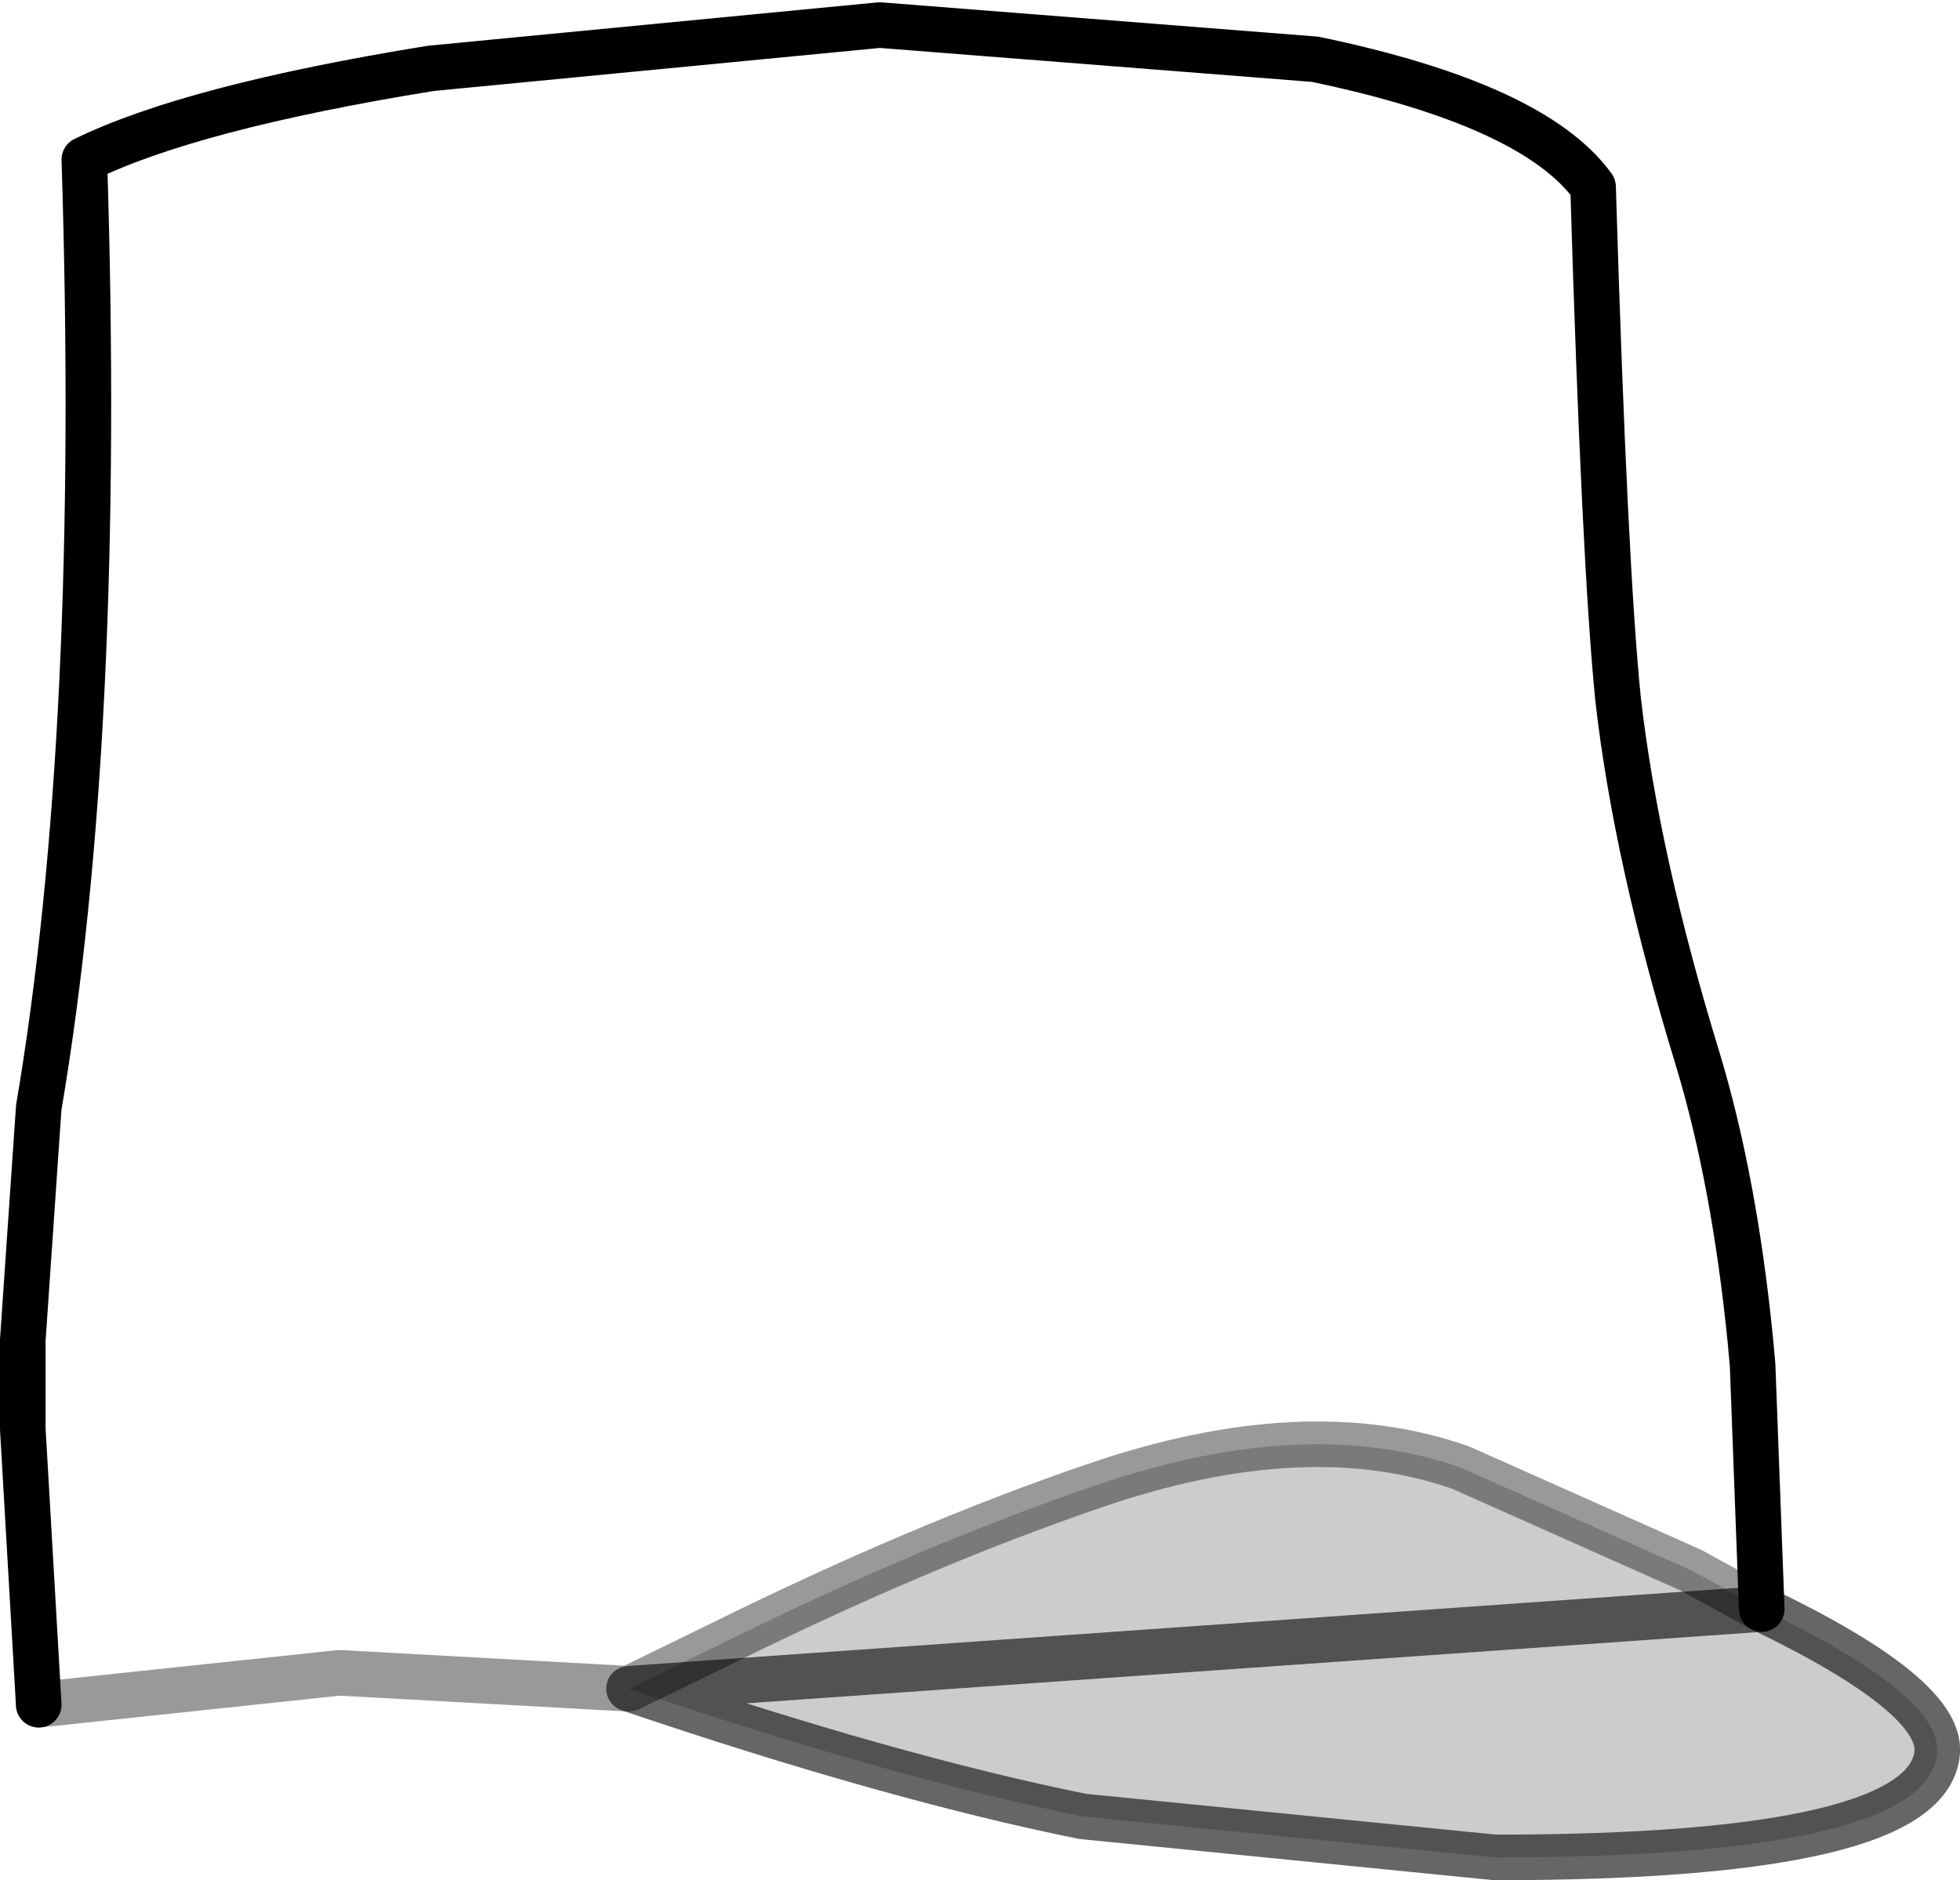 <?xml version="1.0" encoding="UTF-8" standalone="no"?>
<svg xmlns:xlink="http://www.w3.org/1999/xlink" height="41.25px" width="43.0px" xmlns="http://www.w3.org/2000/svg">
  <g transform="matrix(1.0, 0.0, 0.0, 1.0, 21.65, 34.3)">
    <path d="M17.0 1.0 L15.45 0.15 10.4 -2.1 Q7.0 -3.3 2.35 -1.7 -1.45 -0.4 -5.8 1.75 L-7.85 2.75 -14.2 2.4 -20.8 3.1 -21.15 -2.95 -21.15 -4.9 -20.8 -10.0 Q-19.4 -18.25 -19.8 -30.8 -17.45 -31.95 -12.2 -32.8 L-2.35 -33.75 7.2 -33.0 Q12.0 -32.0 13.3 -30.2 13.55 -21.9 13.85 -18.95 14.25 -15.45 15.6 -11.05 16.4 -8.4 16.75 -4.9 L16.8 -4.35 17.0 1.0" fill="#ffffff" fill-opacity="0.0" fill-rule="evenodd" stroke="none"/>
    <path d="M-7.85 2.75 L-5.8 1.75 Q-1.45 -0.4 2.35 -1.7 7.0 -3.3 10.4 -2.1 L15.45 0.15 17.0 1.0 Q20.95 2.9 20.85 4.15 20.65 6.45 11.15 6.45 L2.1 5.55 Q-2.1 4.7 -7.85 2.75" fill="#000000" fill-opacity="0.2" fill-rule="evenodd" stroke="none"/>
    <path d="M17.0 1.0 L16.8 -4.35 16.75 -4.9 Q16.4 -8.4 15.6 -11.05 14.25 -15.45 13.85 -18.95 13.55 -21.9 13.3 -30.2 12.0 -32.0 7.2 -33.0 L-2.35 -33.75 -12.2 -32.8 Q-17.45 -31.95 -19.8 -30.8 -19.4 -18.25 -20.8 -10.0 L-21.15 -4.9 -21.15 -2.95 -20.8 3.1" fill="none" stroke="#000000" stroke-linecap="round" stroke-linejoin="round" stroke-width="1.0"/>
    <path d="M-7.85 2.75 L-5.8 1.75 Q-1.45 -0.4 2.35 -1.7 7.0 -3.3 10.4 -2.1 L15.45 0.15 17.0 1.0 M-20.8 3.1 L-14.2 2.4 -7.85 2.75" fill="none" stroke="#000000" stroke-linecap="round" stroke-linejoin="round" stroke-opacity="0.4" stroke-width="1.0"/>
    <path d="M-7.85 2.75 Q-2.1 4.7 2.1 5.55 L11.15 6.45 Q20.65 6.45 20.85 4.15 20.95 2.9 17.0 1.0 Z" fill="none" stroke="#000000" stroke-linecap="round" stroke-linejoin="round" stroke-opacity="0.6" stroke-width="1.0"/>
  </g>
</svg>
